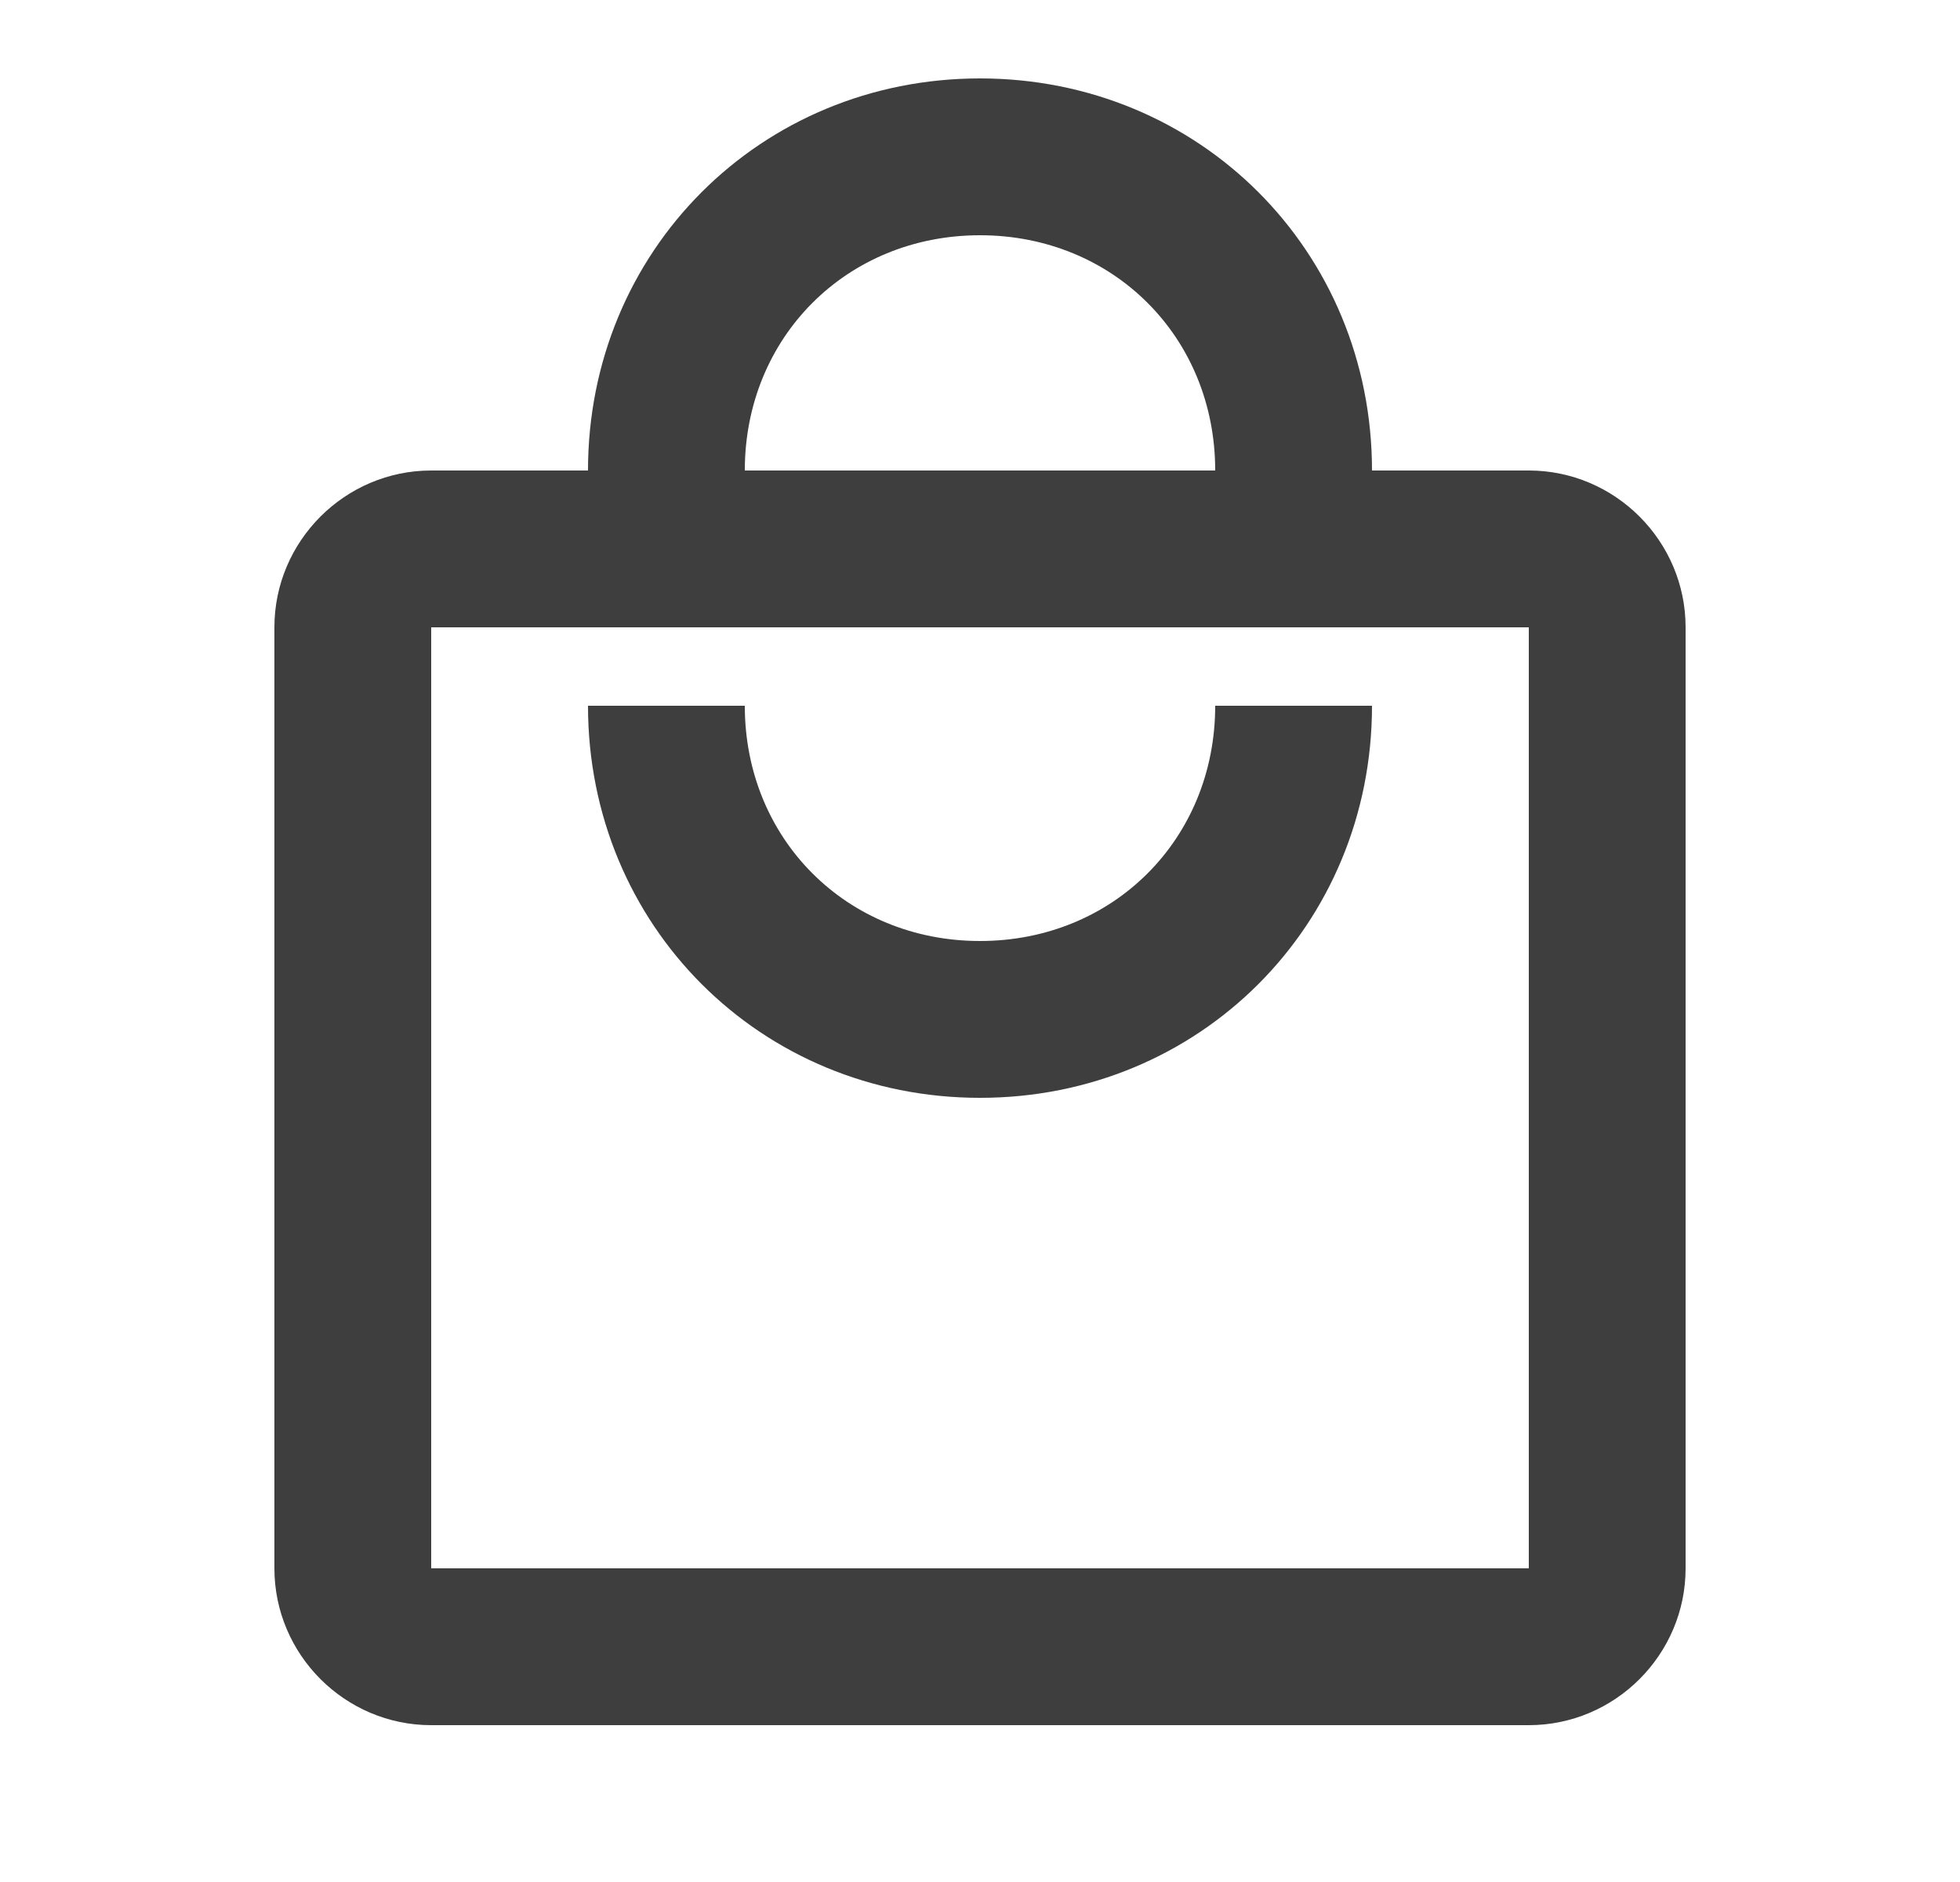 <svg width="25" height="24" viewBox="0 0 25 24" fill="none" xmlns="http://www.w3.org/2000/svg">
<g id="shopping-outline">
<path id="Vector" d="M19.5 6H17.5C17.5 3.2 15.3 1 12.5 1C9.7 1 7.5 3.2 7.5 6H5.5C4.4 6 3.5 6.9 3.5 8V20C3.5 21.1 4.4 22 5.5 22H19.5C20.6 22 21.5 21.1 21.5 20V8C21.5 6.9 20.6 6 19.5 6ZM12.5 3C14.2 3 15.5 4.3 15.5 6H9.5C9.5 4.3 10.8 3 12.5 3ZM19.5 20H5.5V8H19.5V20ZM12.5 12C10.8 12 9.5 10.7 9.5 9H7.5C7.5 11.8 9.7 14 12.5 14C15.3 14 17.5 11.8 17.5 9H15.5C15.5 10.7 14.2 12 12.5 12Z" fill="#3E3E3E"/>
</g>
</svg>
